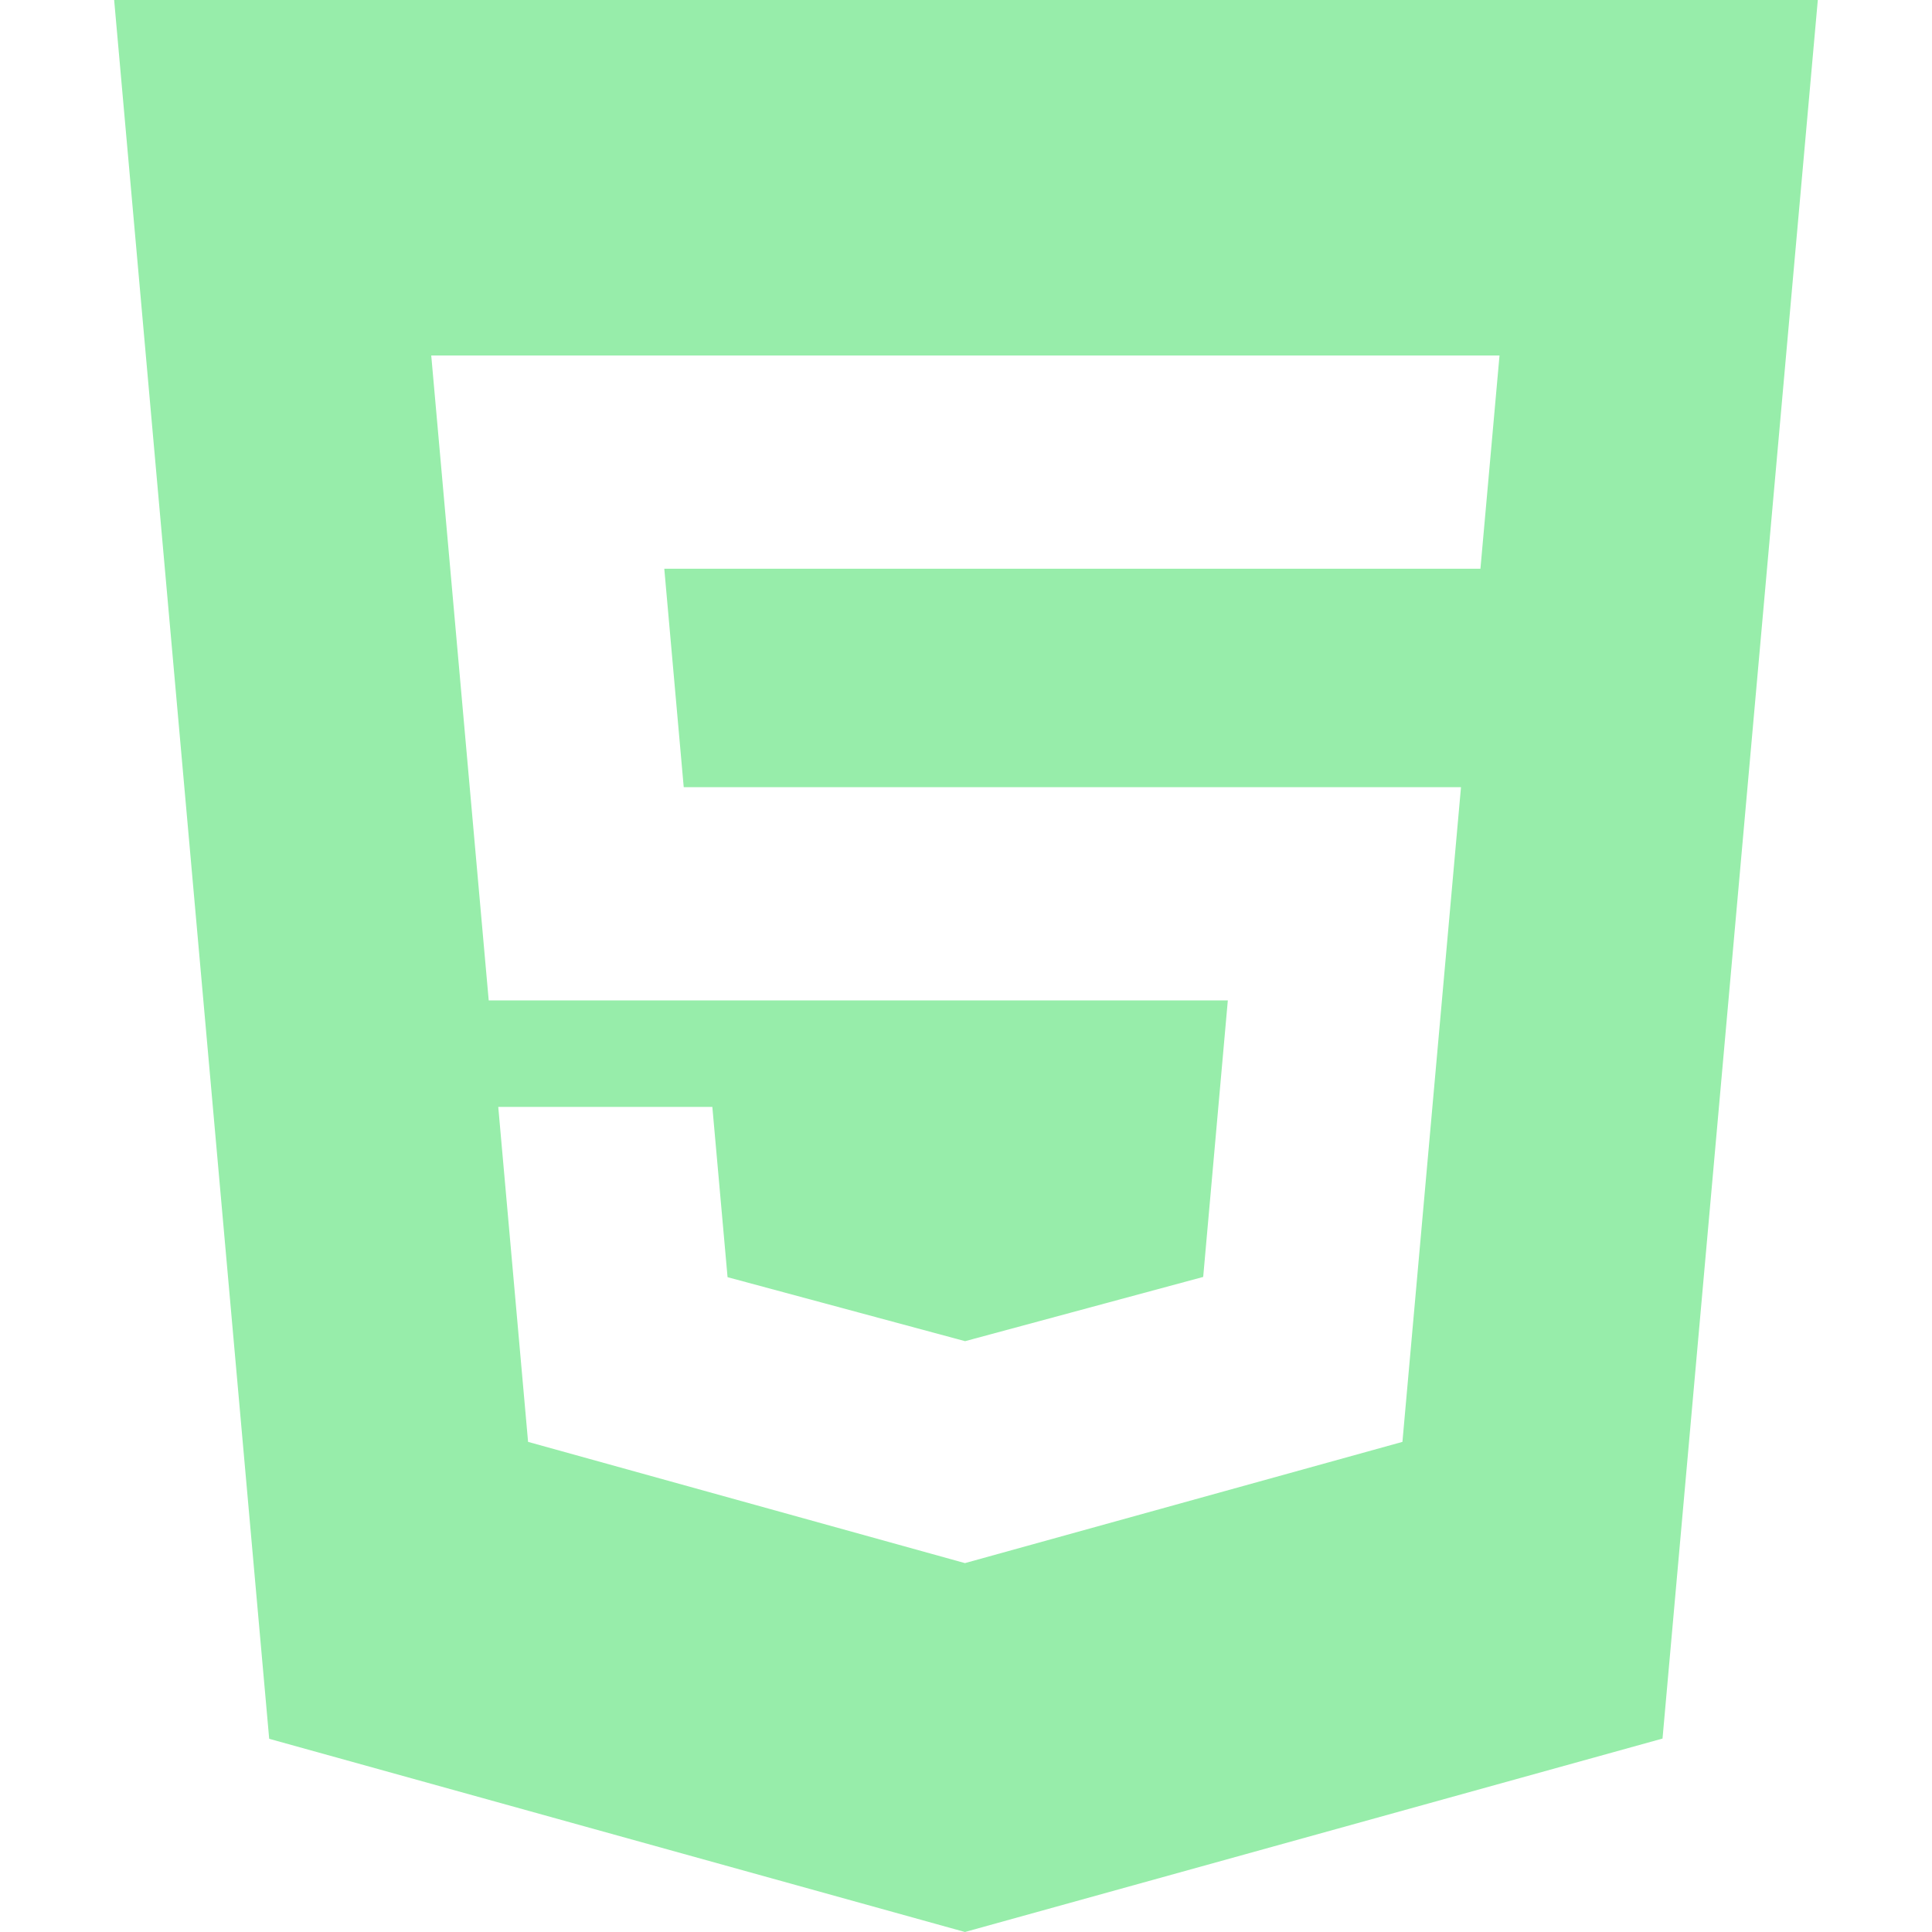 <svg width="48" height="48" viewBox="0 0 48 48" fill="none" xmlns="http://www.w3.org/2000/svg">
<path d="M2.836 0L6.688 43.2L23.974 48L41.305 43.194L45.163 0H2.839H2.836ZM36.778 14.13H16.504L16.987 19.557H36.298L34.843 35.823L23.974 38.835L13.12 35.823L12.379 27.501H17.698L18.076 31.731L23.977 33.321L23.989 33.318L29.893 31.725L30.505 24.855H12.142L10.714 8.832H37.255L36.781 14.13H36.778Z" fill="#97EDAA"/>
</svg>
